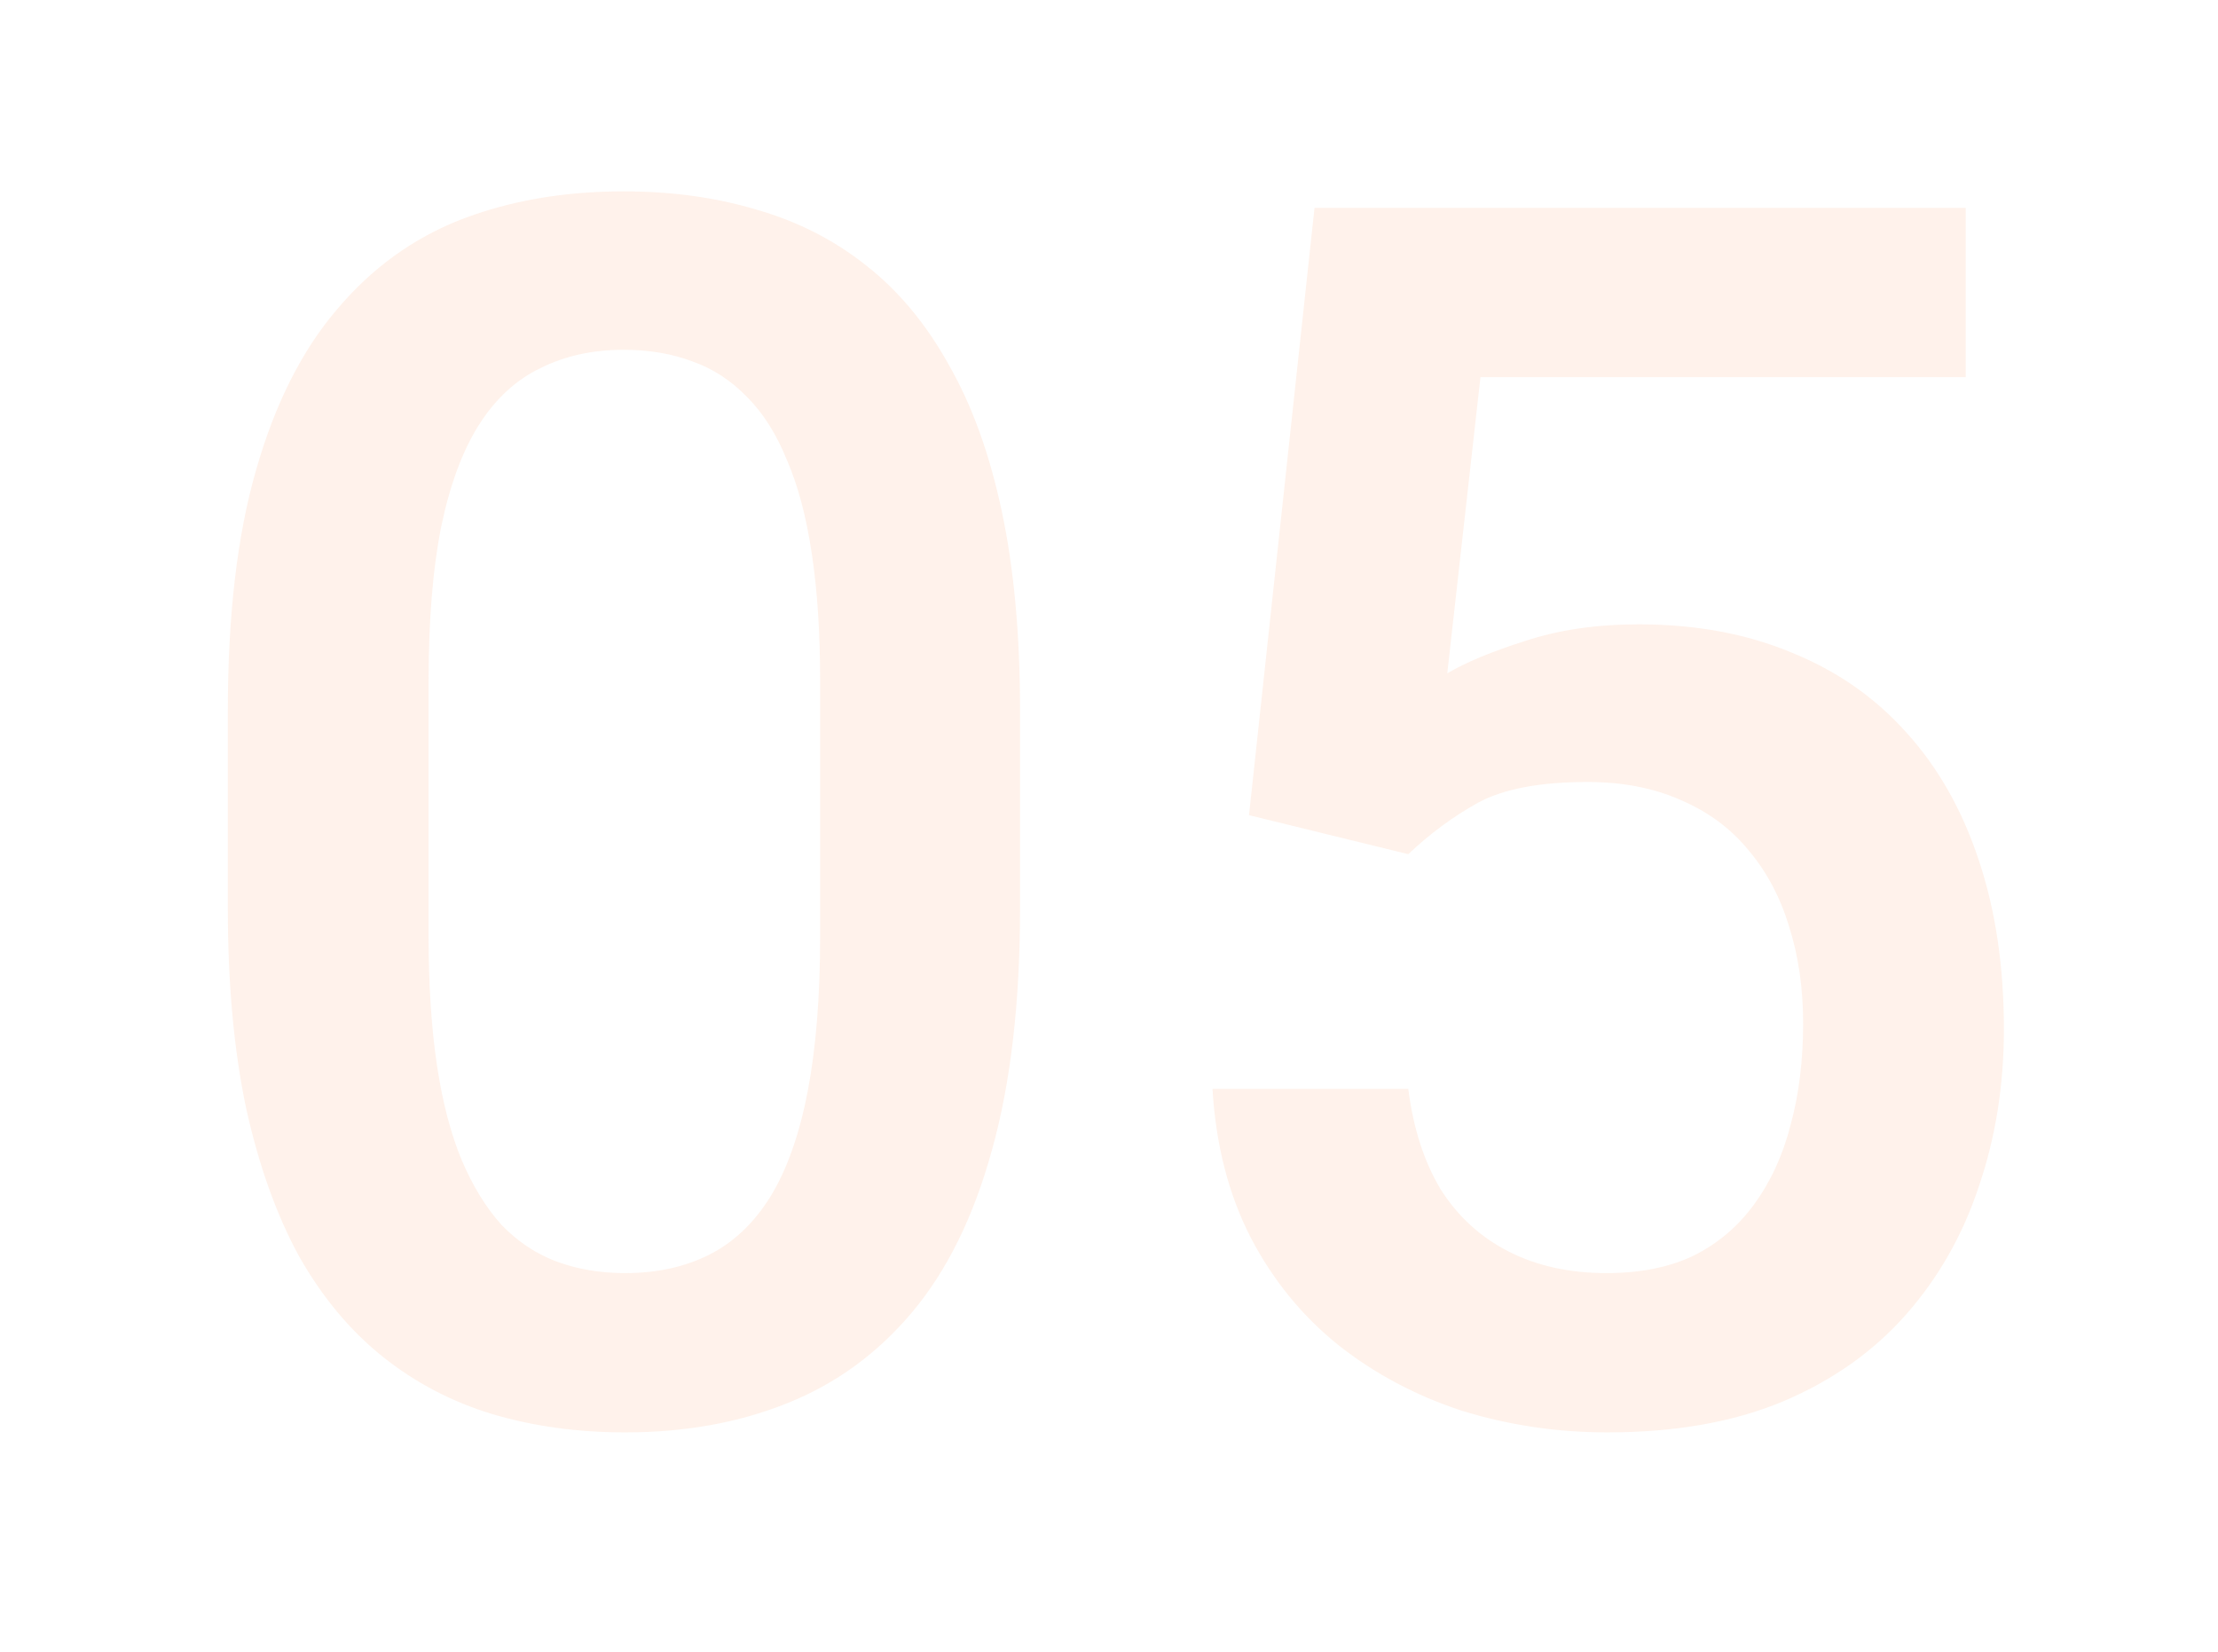<svg width="47" height="35" viewBox="0 0 47 35" fill="none" xmlns="http://www.w3.org/2000/svg">
<g opacity="0.1" filter="url(#filter0_f_2_339)">
<path d="M21.615 15.059V19.242C21.615 21.246 21.416 22.957 21.018 24.375C20.631 25.781 20.068 26.924 19.33 27.803C18.592 28.682 17.707 29.326 16.676 29.736C15.656 30.146 14.514 30.352 13.248 30.352C12.24 30.352 11.303 30.223 10.435 29.965C9.58 29.707 8.807 29.303 8.115 28.752C7.424 28.201 6.832 27.492 6.34 26.625C5.859 25.746 5.484 24.697 5.215 23.479C4.957 22.26 4.828 20.848 4.828 19.242V15.059C4.828 13.043 5.027 11.344 5.426 9.961C5.824 8.566 6.393 7.436 7.131 6.568C7.869 5.689 8.748 5.051 9.768 4.652C10.799 4.254 11.947 4.055 13.213 4.055C14.232 4.055 15.17 4.184 16.025 4.441C16.893 4.688 17.666 5.08 18.346 5.619C19.037 6.158 19.623 6.861 20.104 7.729C20.596 8.584 20.971 9.621 21.229 10.84C21.486 12.047 21.615 13.453 21.615 15.059ZM17.379 19.84V14.426C17.379 13.406 17.32 12.51 17.203 11.736C17.086 10.951 16.91 10.289 16.676 9.75C16.453 9.199 16.172 8.754 15.832 8.414C15.492 8.062 15.105 7.811 14.672 7.658C14.238 7.494 13.752 7.412 13.213 7.412C12.557 7.412 11.971 7.541 11.455 7.799C10.94 8.045 10.506 8.443 10.154 8.994C9.803 9.545 9.533 10.271 9.346 11.174C9.17 12.065 9.082 13.148 9.082 14.426V19.84C9.082 20.871 9.141 21.779 9.258 22.564C9.375 23.35 9.551 24.023 9.785 24.586C10.02 25.137 10.301 25.594 10.629 25.957C10.969 26.309 11.355 26.566 11.789 26.73C12.234 26.895 12.721 26.977 13.248 26.977C13.916 26.977 14.508 26.848 15.023 26.59C15.539 26.332 15.973 25.922 16.324 25.359C16.676 24.785 16.939 24.041 17.115 23.127C17.291 22.213 17.379 21.117 17.379 19.84ZM29.842 18.1L26.467 17.273L27.855 4.406H41.654V7.992H31.371L30.668 14.268C31.066 14.033 31.617 13.805 32.32 13.582C33.023 13.348 33.826 13.23 34.728 13.23C35.935 13.23 37.014 13.43 37.963 13.828C38.924 14.215 39.738 14.783 40.406 15.533C41.074 16.271 41.584 17.174 41.935 18.24C42.287 19.295 42.463 20.484 42.463 21.809C42.463 22.992 42.287 24.1 41.935 25.131C41.596 26.162 41.08 27.07 40.389 27.855C39.697 28.641 38.824 29.256 37.77 29.701C36.727 30.135 35.49 30.352 34.06 30.352C32.994 30.352 31.969 30.199 30.984 29.895C30.012 29.578 29.139 29.115 28.365 28.506C27.592 27.885 26.971 27.123 26.502 26.221C26.033 25.307 25.764 24.258 25.693 23.074H29.842C29.947 23.906 30.176 24.615 30.527 25.201C30.891 25.775 31.371 26.215 31.969 26.52C32.566 26.824 33.258 26.977 34.043 26.977C34.758 26.977 35.373 26.854 35.889 26.607C36.404 26.35 36.832 25.986 37.172 25.518C37.523 25.037 37.781 24.475 37.945 23.83C38.121 23.186 38.209 22.471 38.209 21.686C38.209 20.936 38.109 20.25 37.91 19.629C37.723 19.008 37.435 18.469 37.049 18.012C36.674 17.555 36.199 17.203 35.625 16.957C35.051 16.699 34.389 16.57 33.639 16.57C32.631 16.57 31.857 16.717 31.318 17.01C30.791 17.303 30.299 17.666 29.842 18.1Z" fill="#FF7A2E"/>
</g>
<defs>
<filter id="filter0_f_2_339" x="0.828" y="0.055" width="45.635" height="34.297" filterUnits="userSpaceOnUse" color-interpolation-filters="sRGB">
<feFlood flood-opacity="0" result="BackgroundImageFix"/>
<feBlend mode="normal" in="SourceGraphic" in2="BackgroundImageFix" result="shape"/>
<feGaussianBlur stdDeviation="2" result="effect1_foregroundBlur_2_339"/>
</filter>
</defs>
</svg>
